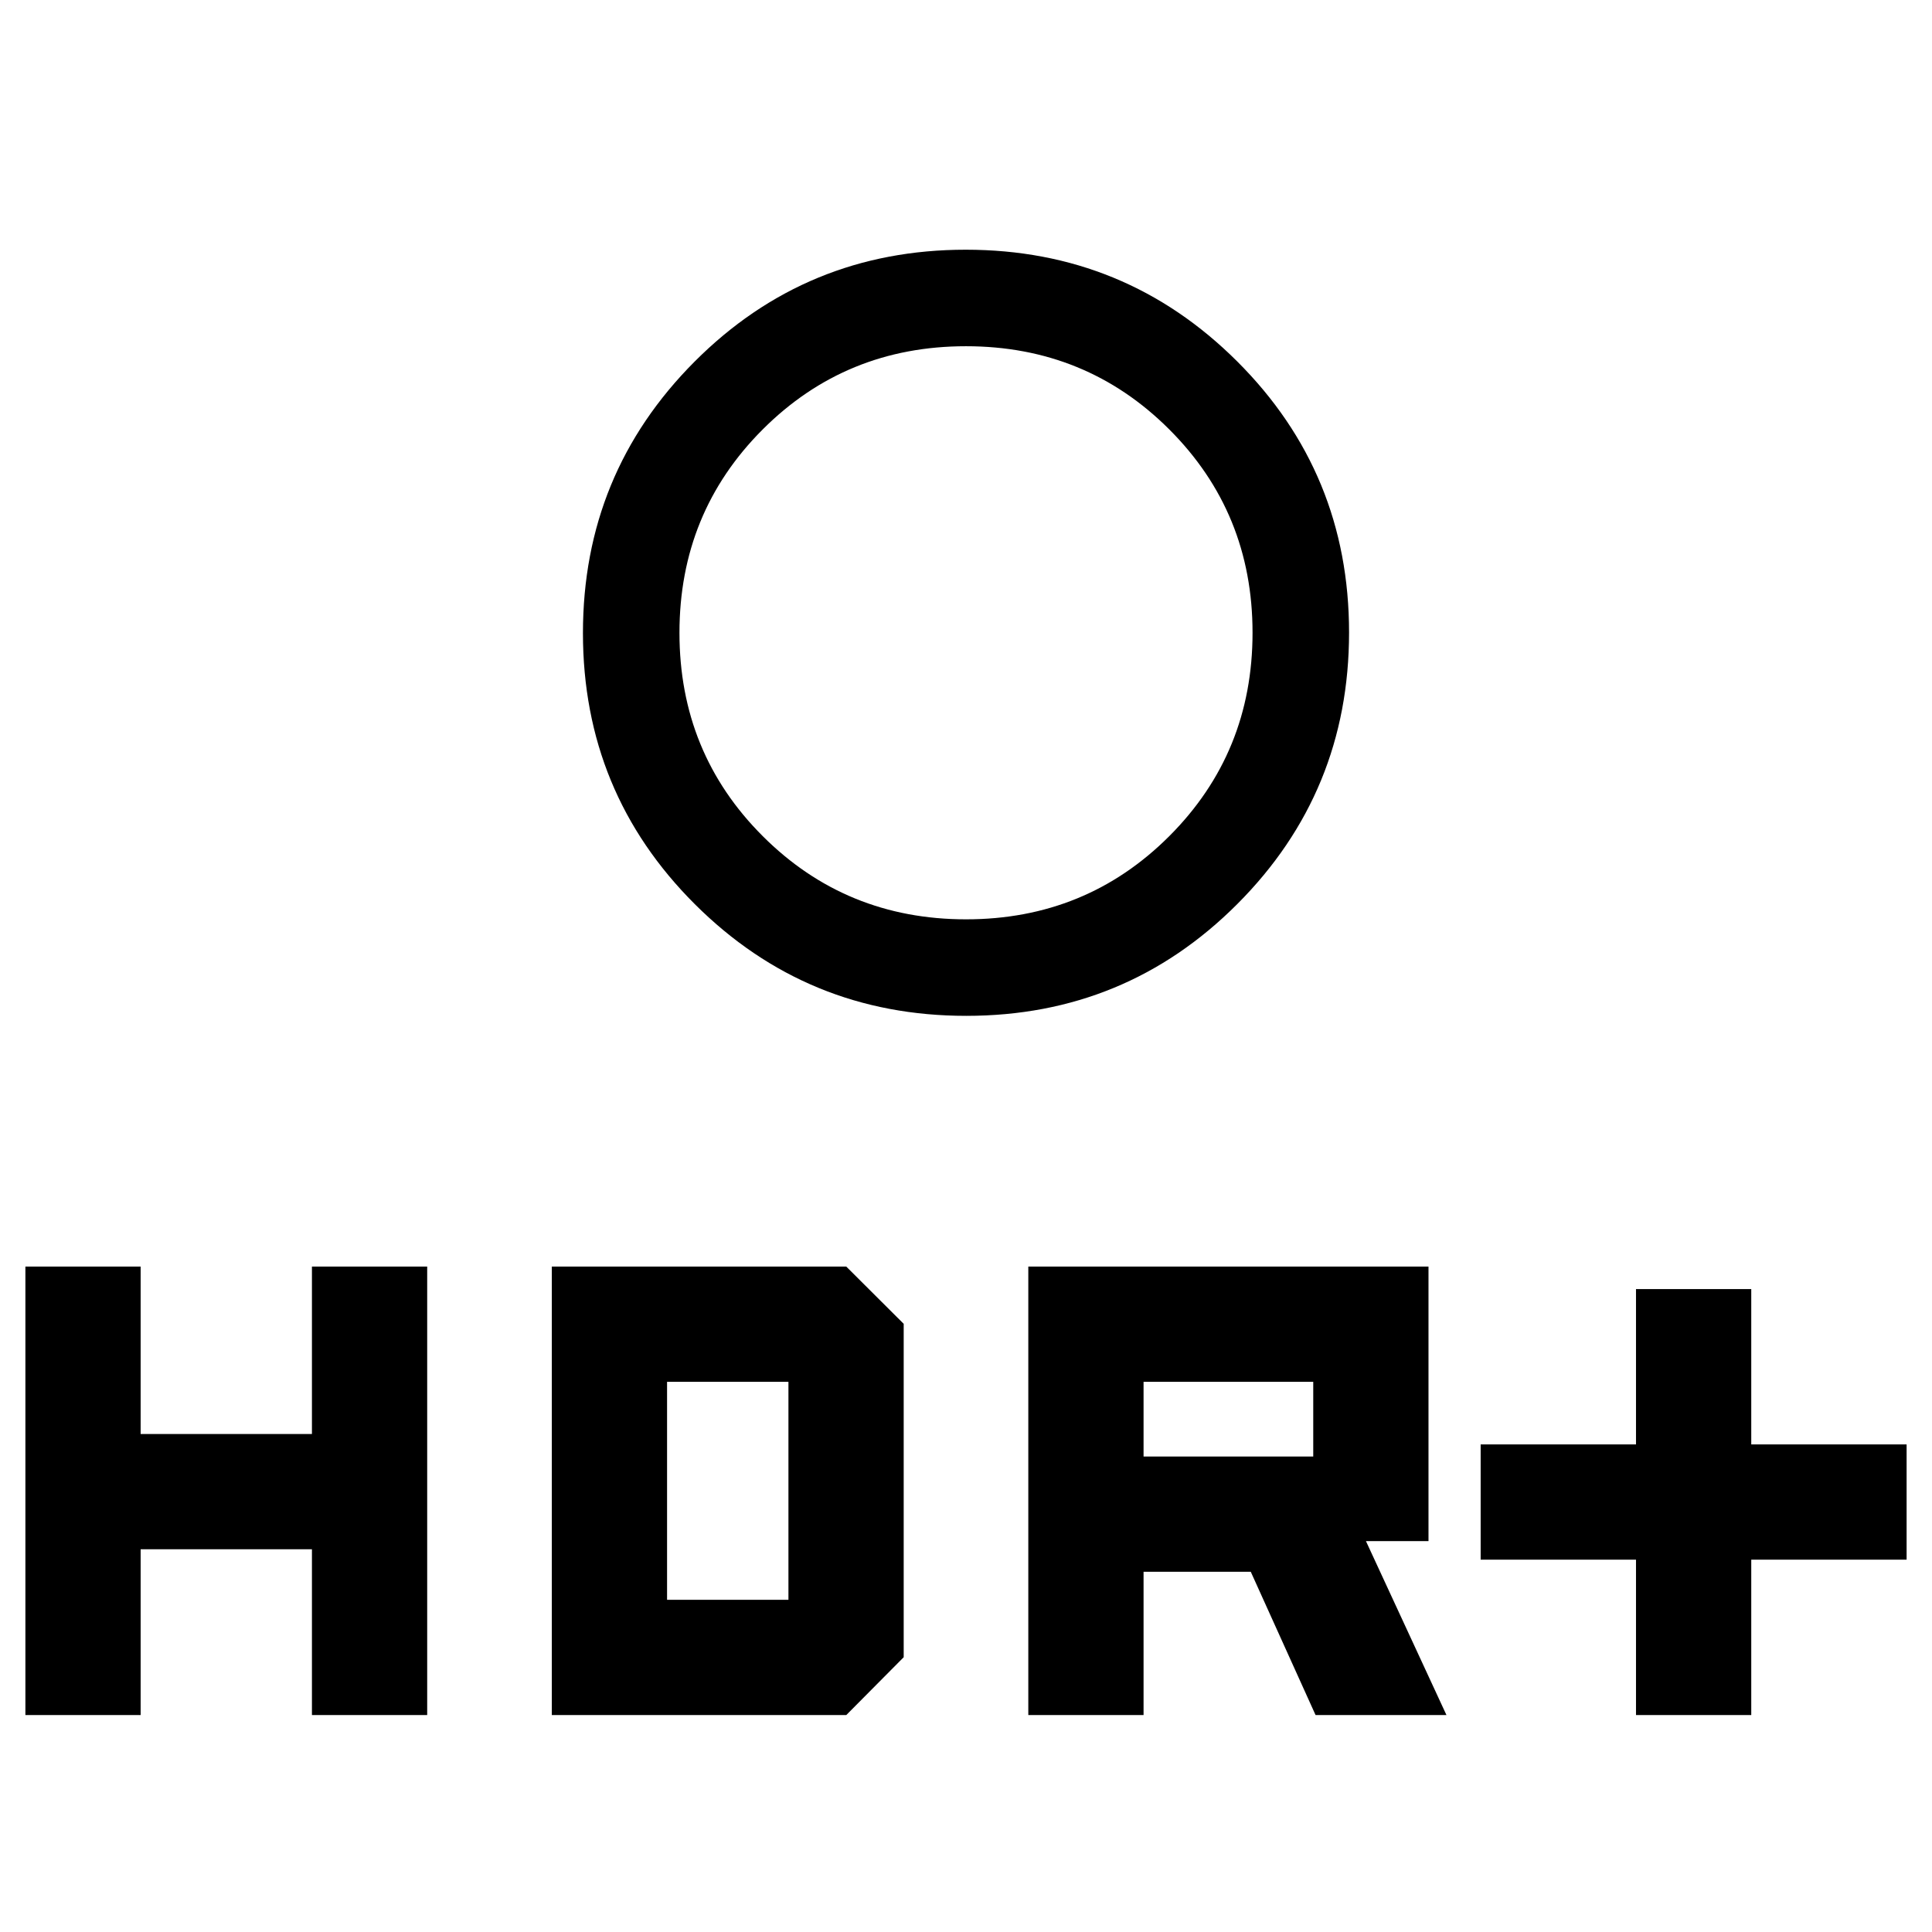 <svg xmlns="http://www.w3.org/2000/svg" height="20" viewBox="0 -960 960 960" width="20"><path d="M480.02-503.19q59.67 0 101.02-41.37 41.34-41.37 41.34-101.04 0-59.67-41.37-101.02-41.37-41.34-101.03-41.34-59.67 0-101.02 41.37-41.34 41.37-41.34 101.04 0 59.67 41.37 101.01 41.37 41.35 101.03 41.35Zm.12 47.96q-79.25 0-134.87-55.48-55.61-55.48-55.61-134.73t55.47-134.87q55.48-55.61 134.73-55.61t134.87 55.48q55.61 55.47 55.61 134.72 0 79.26-55.47 134.87-55.48 55.62-134.73 55.62ZM480-645.58Zm332.92 537.77V-185h-77.19v-57.27h77.19v-77.19h57.27v77.19h77.19V-185h-77.19v77.19h-57.27Zm-301.96 0v-222.84h198.85v136.42h-31.08l40 86.42h-65.04L621.5-179h-53.27v71.19h-57.27Zm57.27-128.46h84.31v-37.12h-84.31v37.12ZM12.62-107.81v-222.84h57.26v83.19H155v-83.19h57.27v222.84H155v-82.38H69.88v82.38H12.62Zm261.57 0v-222.84H420.5l28.54 28.45v165.66l-28.52 28.73H274.19Zm57.27-57.27h60.31v-108.31h-60.31v108.31Z"/></svg>